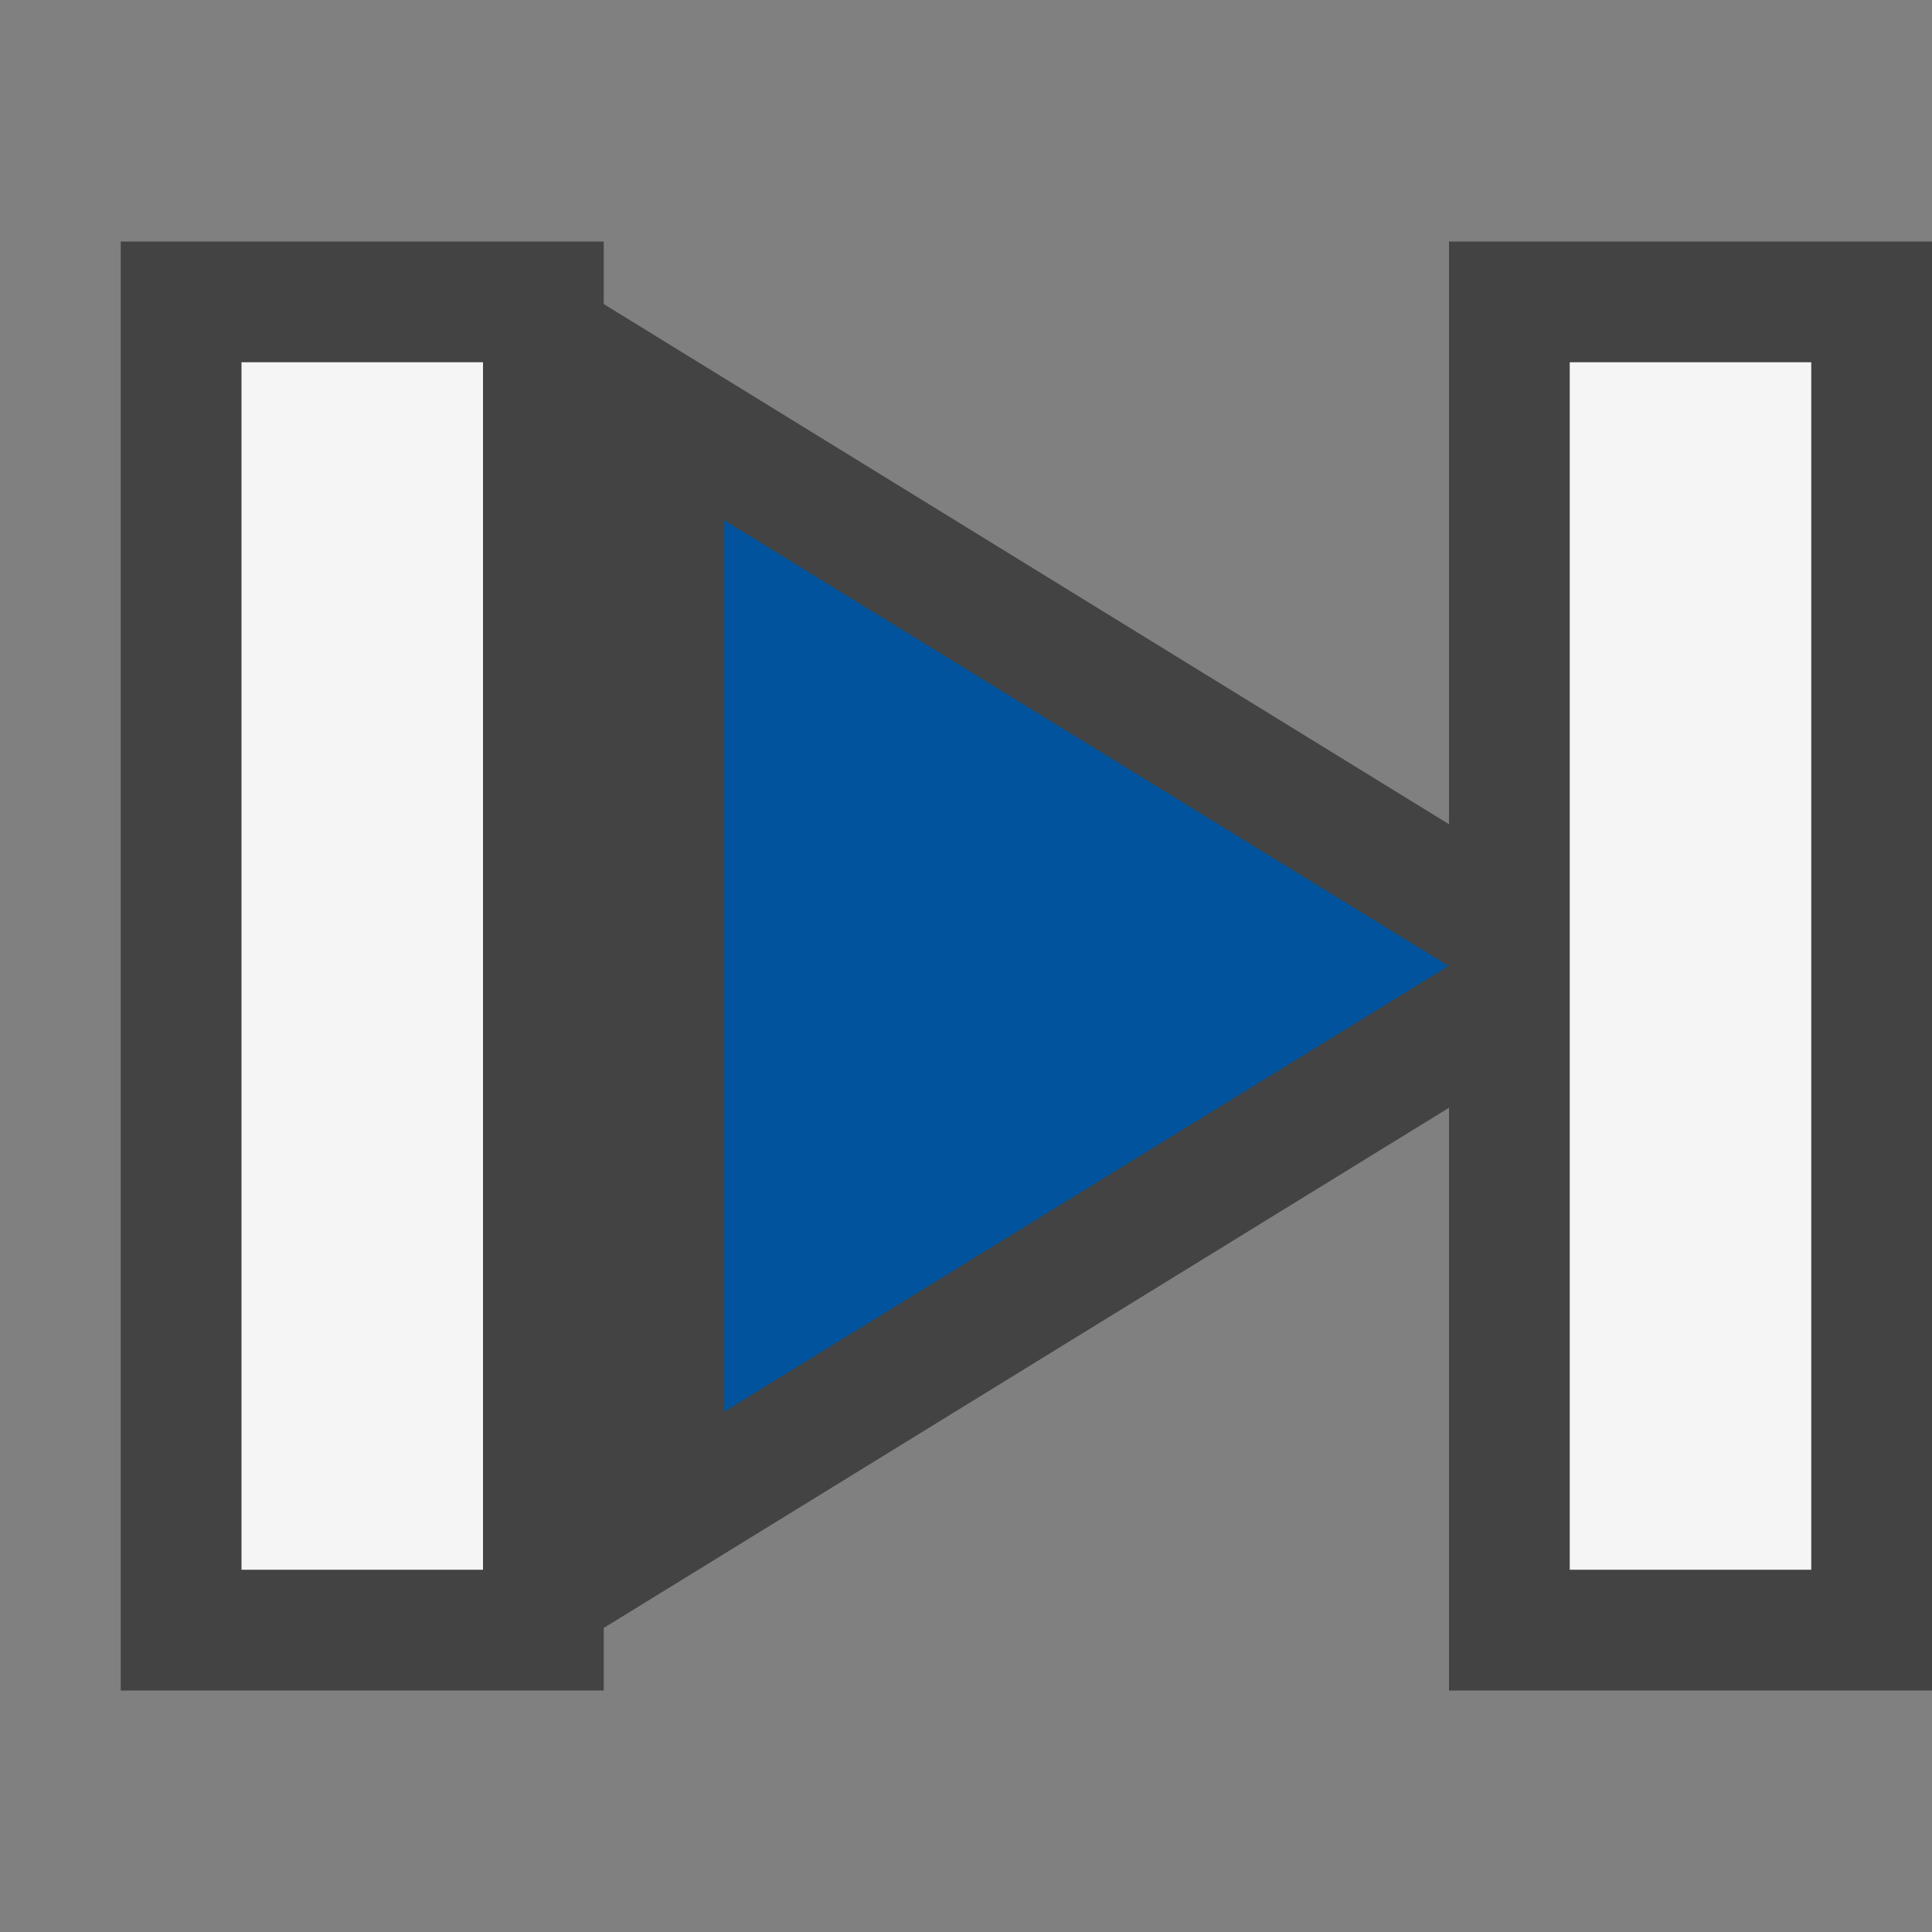 <svg xmlns="http://www.w3.org/2000/svg" viewBox="0 0 16 16"><rect x="0" y="0" width="16" height="16" fill="#808080" stroke="none"/><style>.icon-canvas-transparent{opacity:0;fill:#434343}.icon-vs-out{fill:#434343}.icon-vs-bg{fill:#f5f5f5}.icon-vs-action-blue{fill:#00539c}</style><g id="canvas"><path id="XMLID_1_" class="icon-canvas-transparent" d="M16 16H0V0h16v16z"/></g><path class="icon-vs-out" d="M12 14V9.174l-7 4.308V14H1V2h4v.518l7 4.308V2h4v12h-4z" id="outline"/><g id="iconBg"><path id="XMLID_3_" class="icon-vs-bg" d="M4 3H2v10h2V3zm11 0h-2v10h2V3z"/><path class="icon-vs-action-blue" d="M12 8l-6 3.692V4.308L12 8z"/></g></svg>